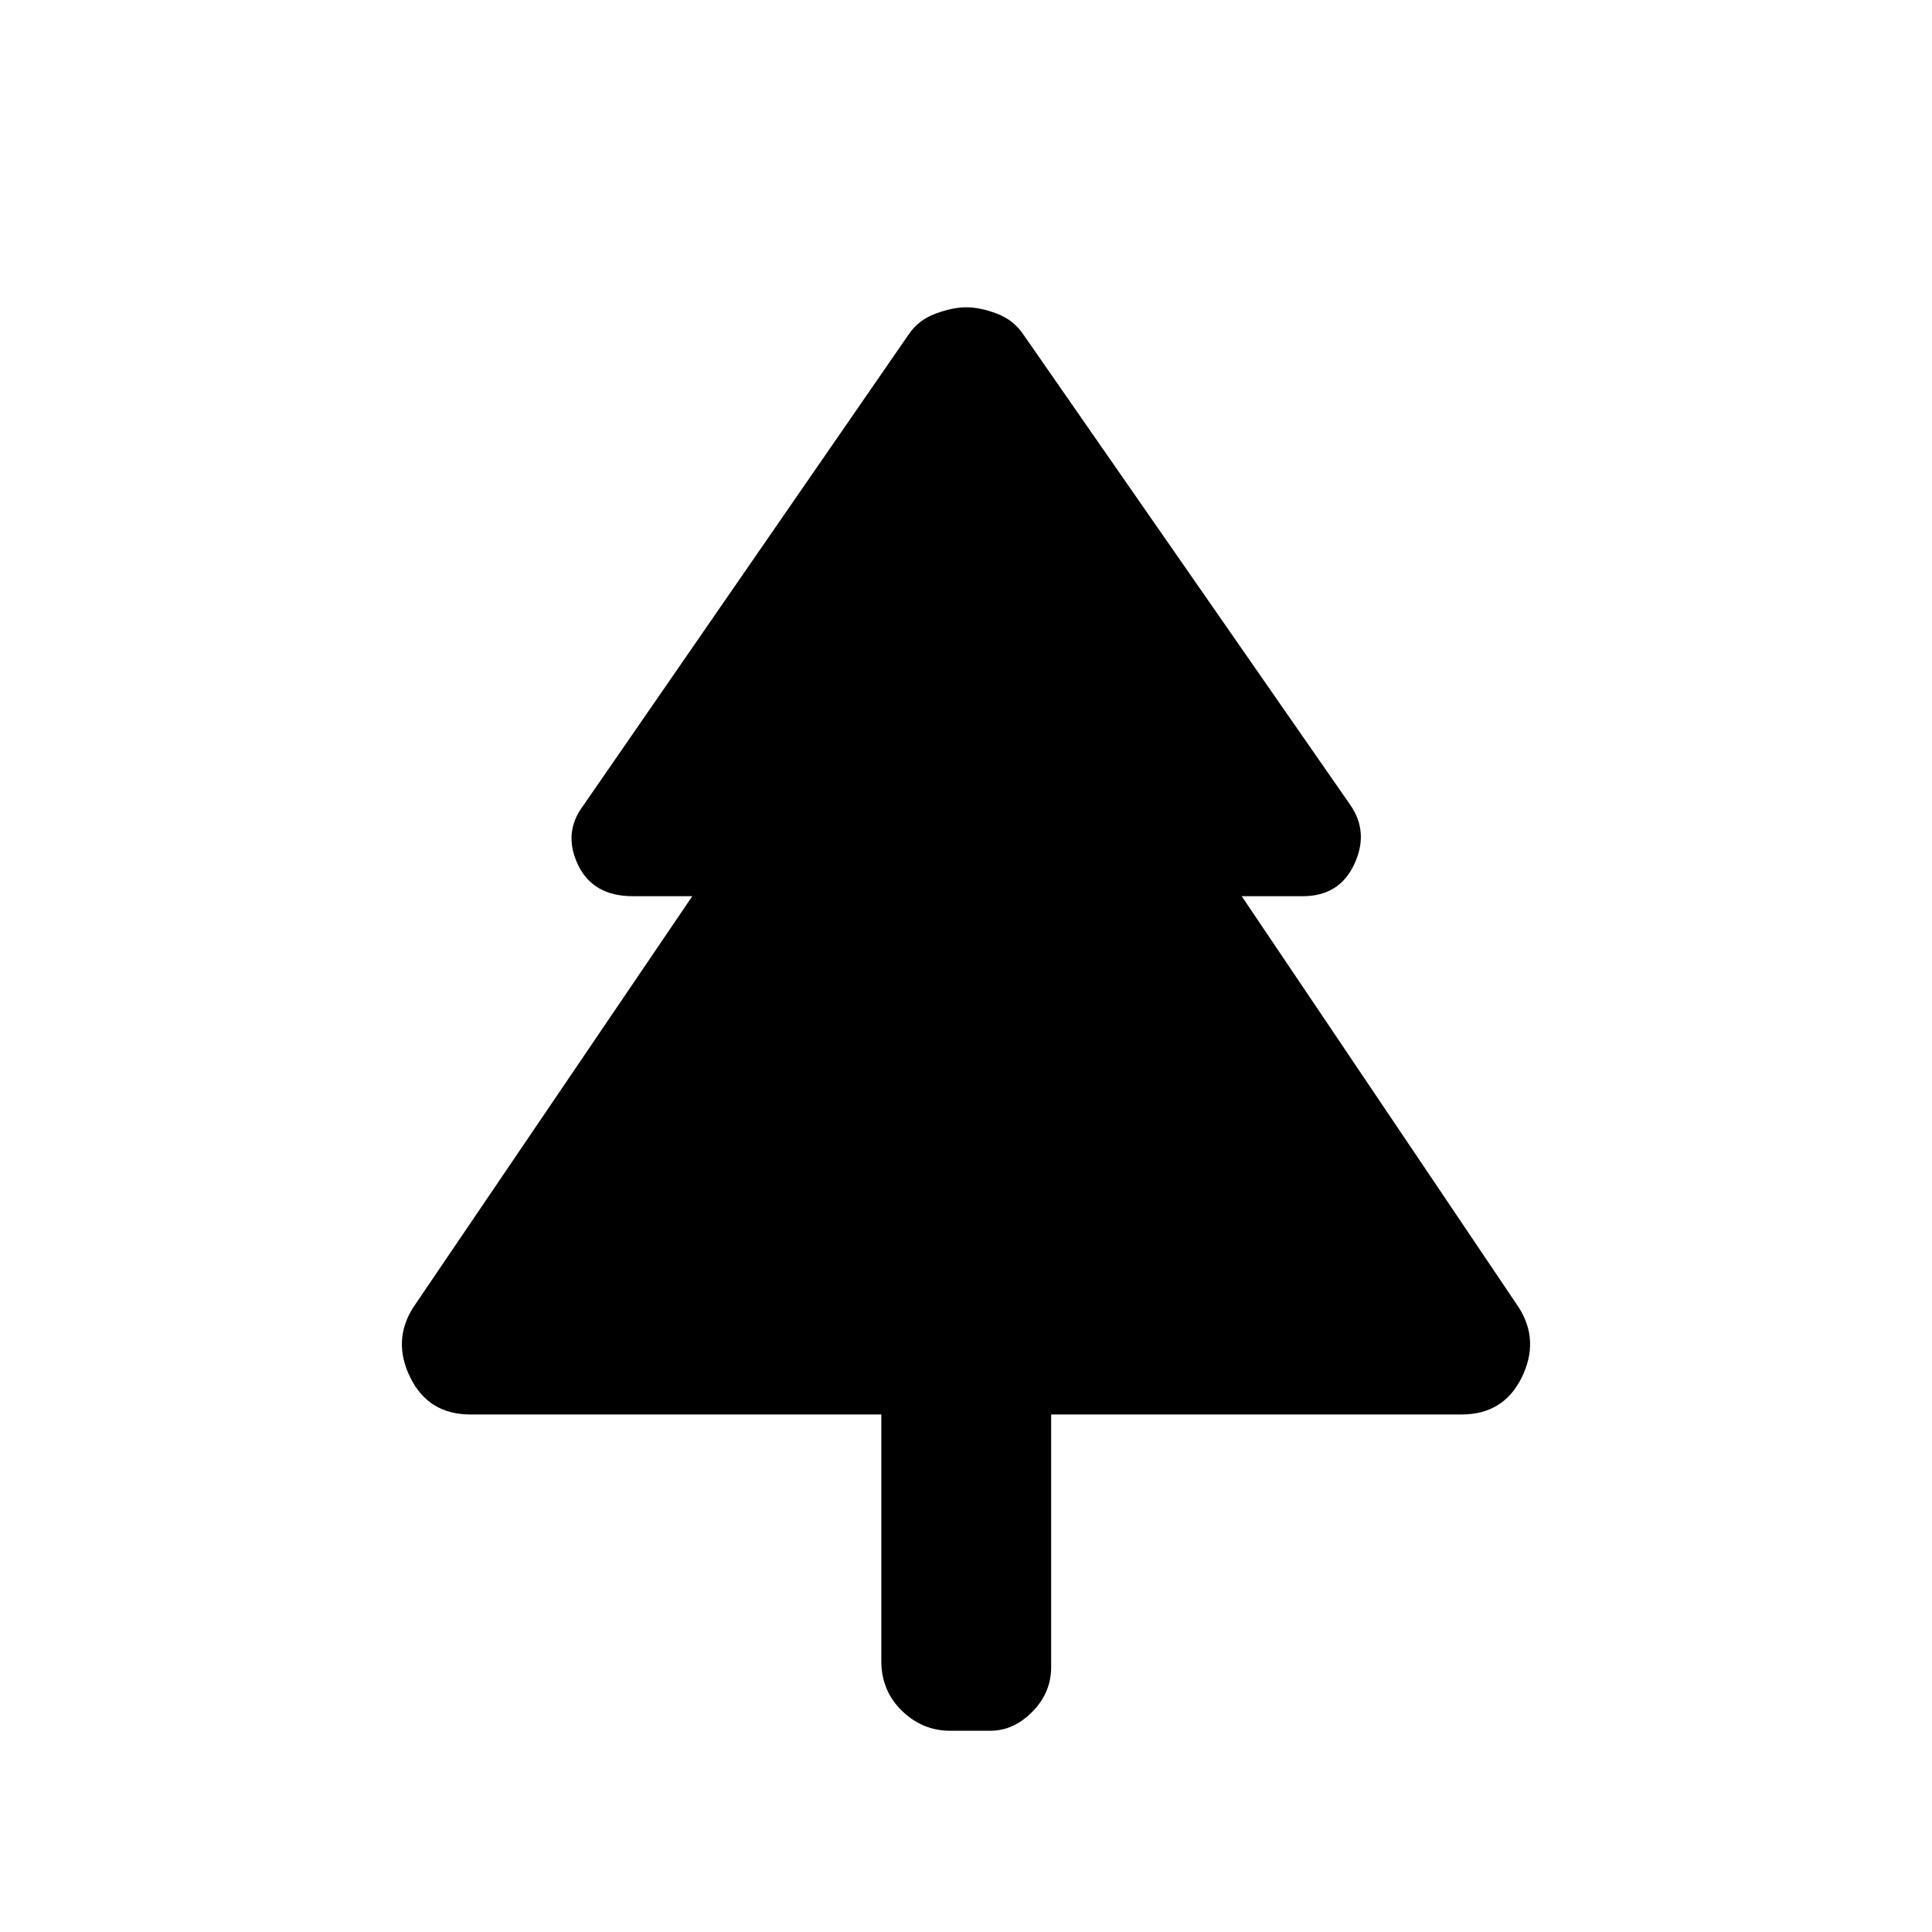 <svg xmlns="http://www.w3.org/2000/svg" height="48" viewBox="0 -960 960 960" width="48"><path d="M437.92-257.15H233.77q-20.85 0-29.89-18.35-9.03-18.35 1.43-34.81L344-514.69h-29.62q-19.9 0-27.3-15.85-7.39-15.84 2.84-29.31l161.62-234q4.77-7.11 13.29-10.29 8.51-3.17 15.36-3.17 6.86 0 15.18 3.17 8.32 3.18 13.09 10.29l162.62 234q9.23 13.47 1.84 29.31-7.4 15.85-25.53 15.85H617l137.69 204.38q10.46 16.46 1.43 34.81-9.04 18.35-29.89 18.35H522.31v125.53q0 12.72-9.33 22.17-9.33 9.45-20.81 9.45h-20.04q-13.78 0-24-9.95-10.21-9.95-10.21-24.74v-122.46Z"/></svg>